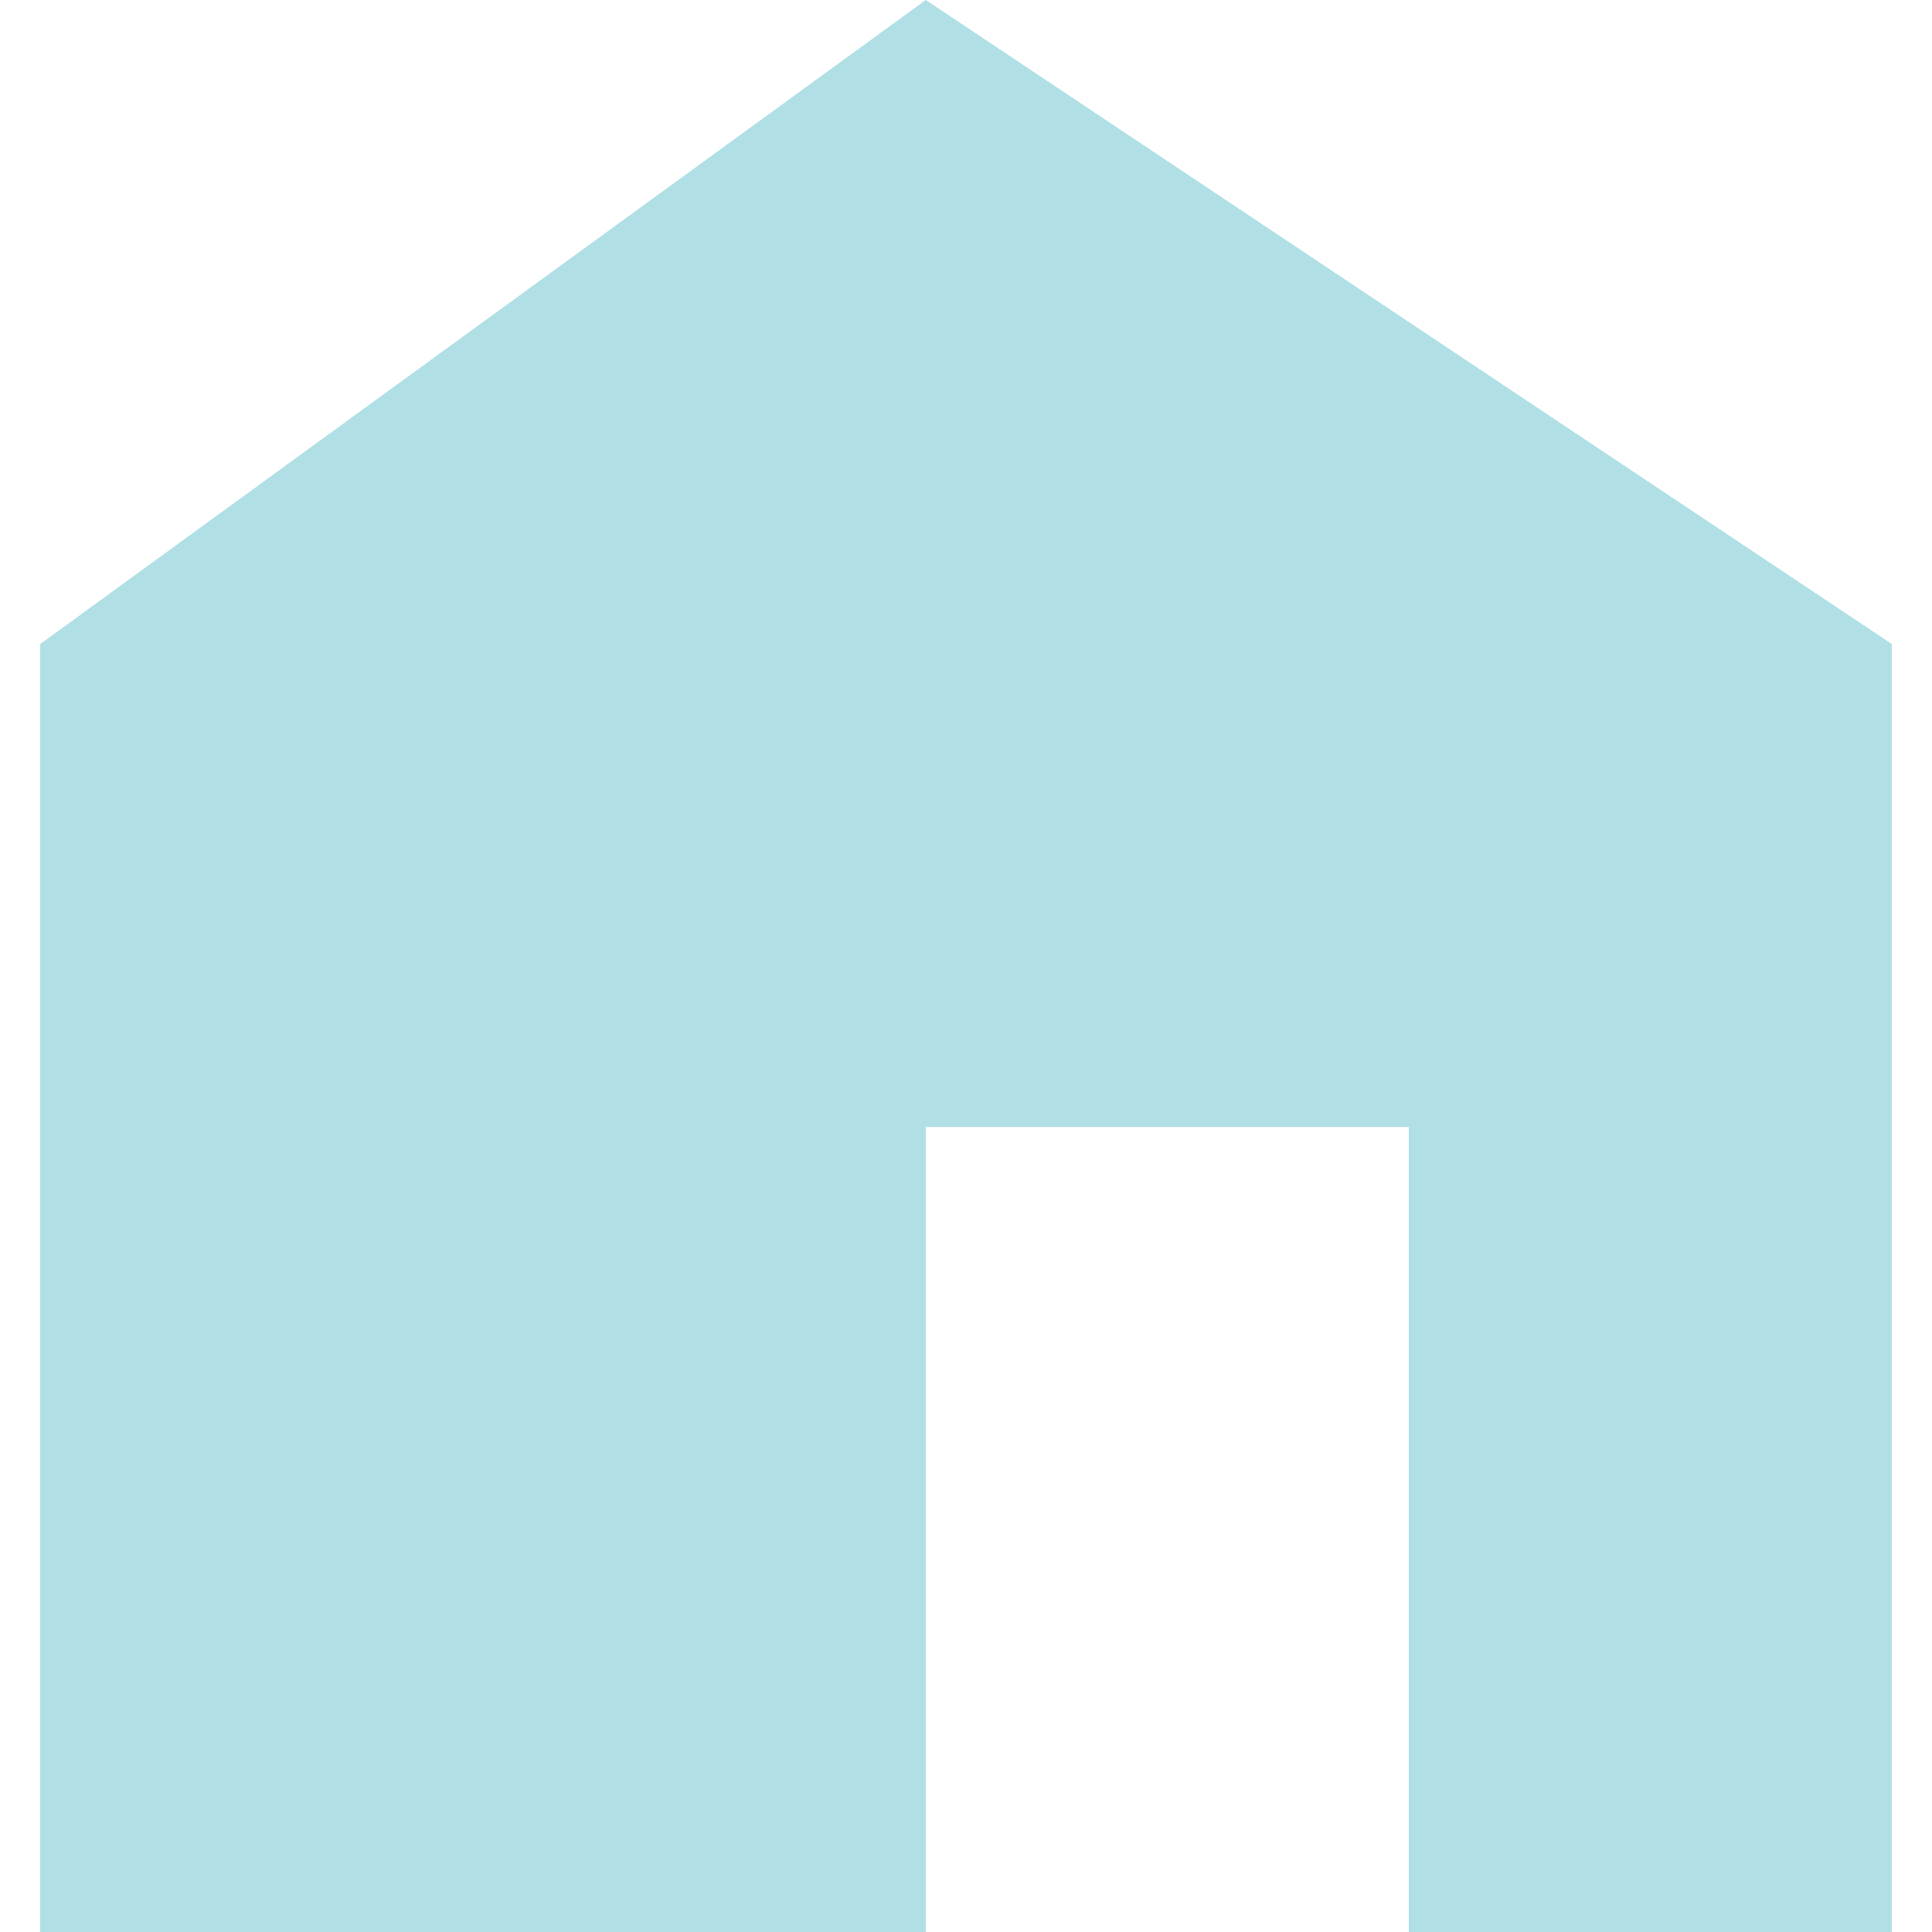 <svg width='48' height='48' viewBox='0 0 48 48'
    xmlns="http://www.w3.org/2000/svg"
    xmlns:xlink= "http://www.w3.org/1999/xlink">

    <!-- Ryan La, PM, 8 September 2020 -->

    <polygon points='23 0 1 16 1 48 23 48 23 28 35 28 35 48 47 48 47 16' fill='powderblue'/>

</svg>